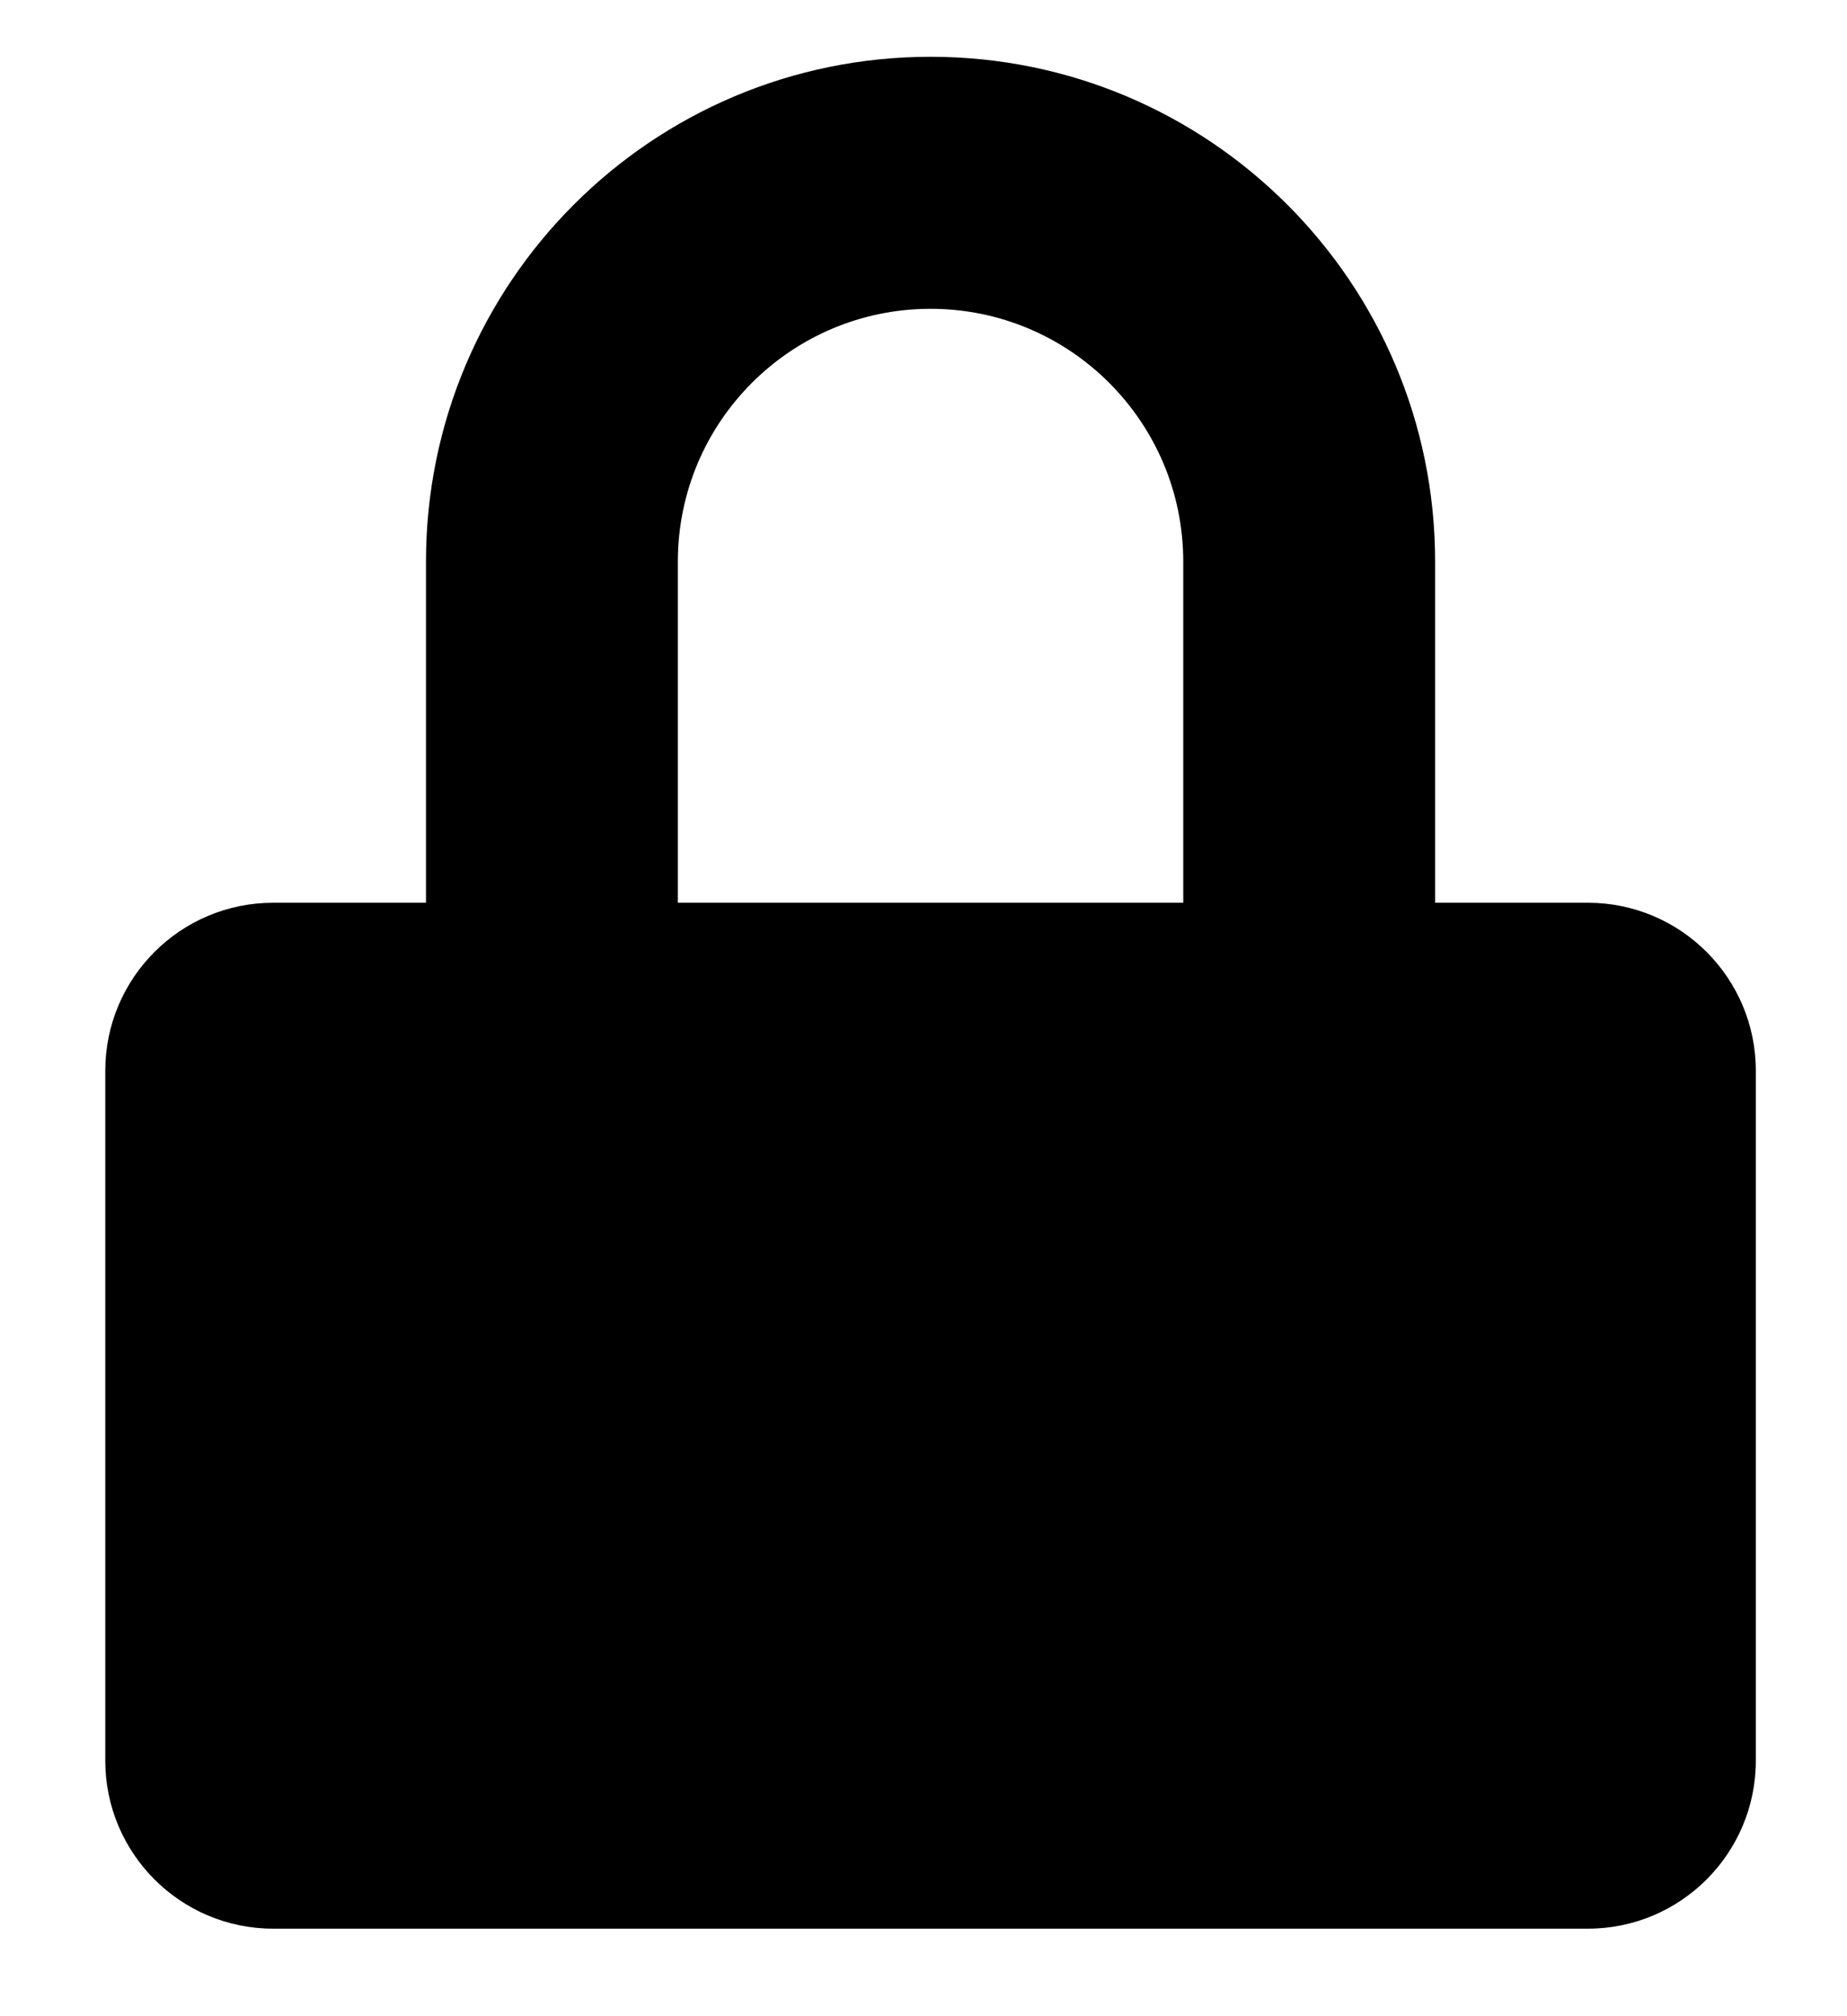 <svg width="11" height="12" viewBox="0 0 11 12" fill="none" xmlns="http://www.w3.org/2000/svg">
  <path fill-rule="evenodd" clip-rule="evenodd" d="M4.037 5.373H7.047V3.343C7.047 2.512 6.373 1.838 5.542 1.838C4.711 1.838 4.037 2.512 4.037 3.343V5.373ZM2.537 5.373H1.627C1.075 5.373 0.627 5.821 0.627 6.373V10.479C0.627 11.031 1.075 11.479 1.627 11.479H9.457C10.009 11.479 10.457 11.031 10.457 10.479V6.373C10.457 5.821 10.009 5.373 9.457 5.373H8.547V3.343C8.547 1.684 7.202 0.338 5.542 0.338C3.882 0.338 2.537 1.684 2.537 3.343V5.373Z" fill="currentColor" />
</svg>